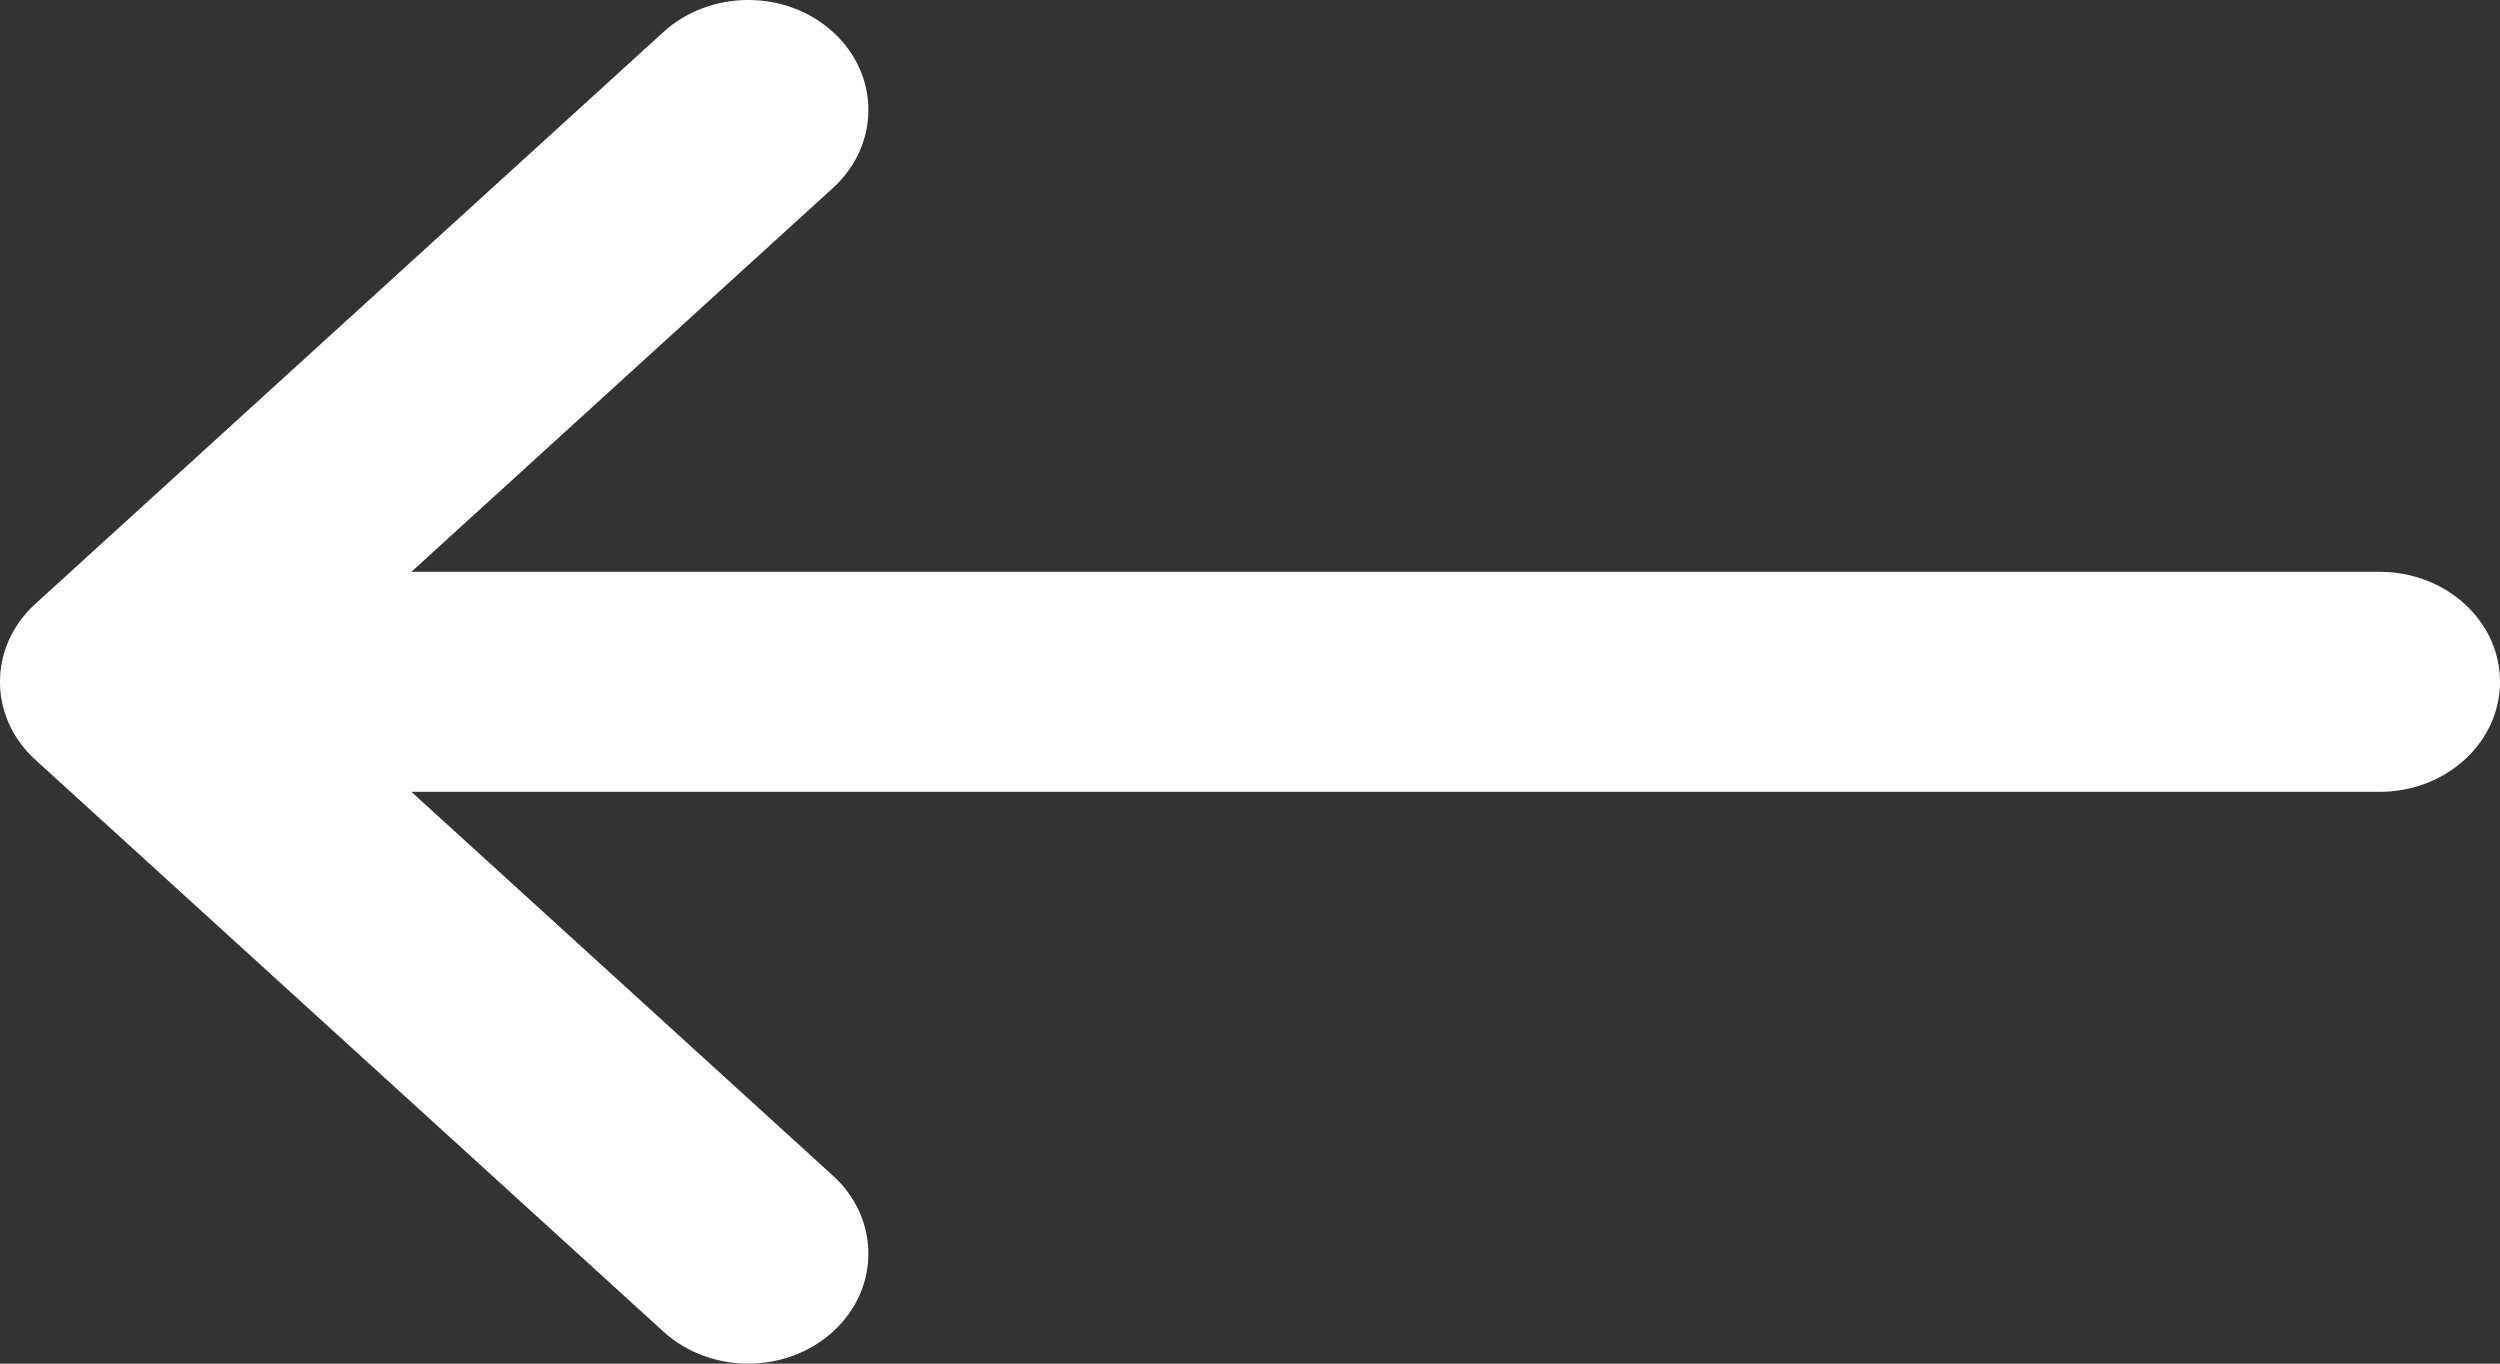 <svg width="22" height="12" viewBox="0 0 22 12" fill="none" xmlns="http://www.w3.org/2000/svg">
<rect x="0" y="0" width="22" height="12" fill="#333333" stroke="none"/>
<path d="M20.942 5.032H3.62L7.33 1.654C7.744 1.277 7.746 0.664 7.334 0.285C6.922 -0.094 6.252 -0.095 5.838 0.282L0.311 5.314L0.31 5.315C-0.103 5.692 -0.104 6.307 0.31 6.685L0.311 6.686L5.838 11.718C6.252 12.095 6.921 12.094 7.334 11.715C7.746 11.336 7.744 10.723 7.33 10.346L3.62 6.968H20.942C21.526 6.968 22 6.534 22 6C22 5.466 21.526 5.032 20.942 5.032Z" fill="white"/>
</svg>
